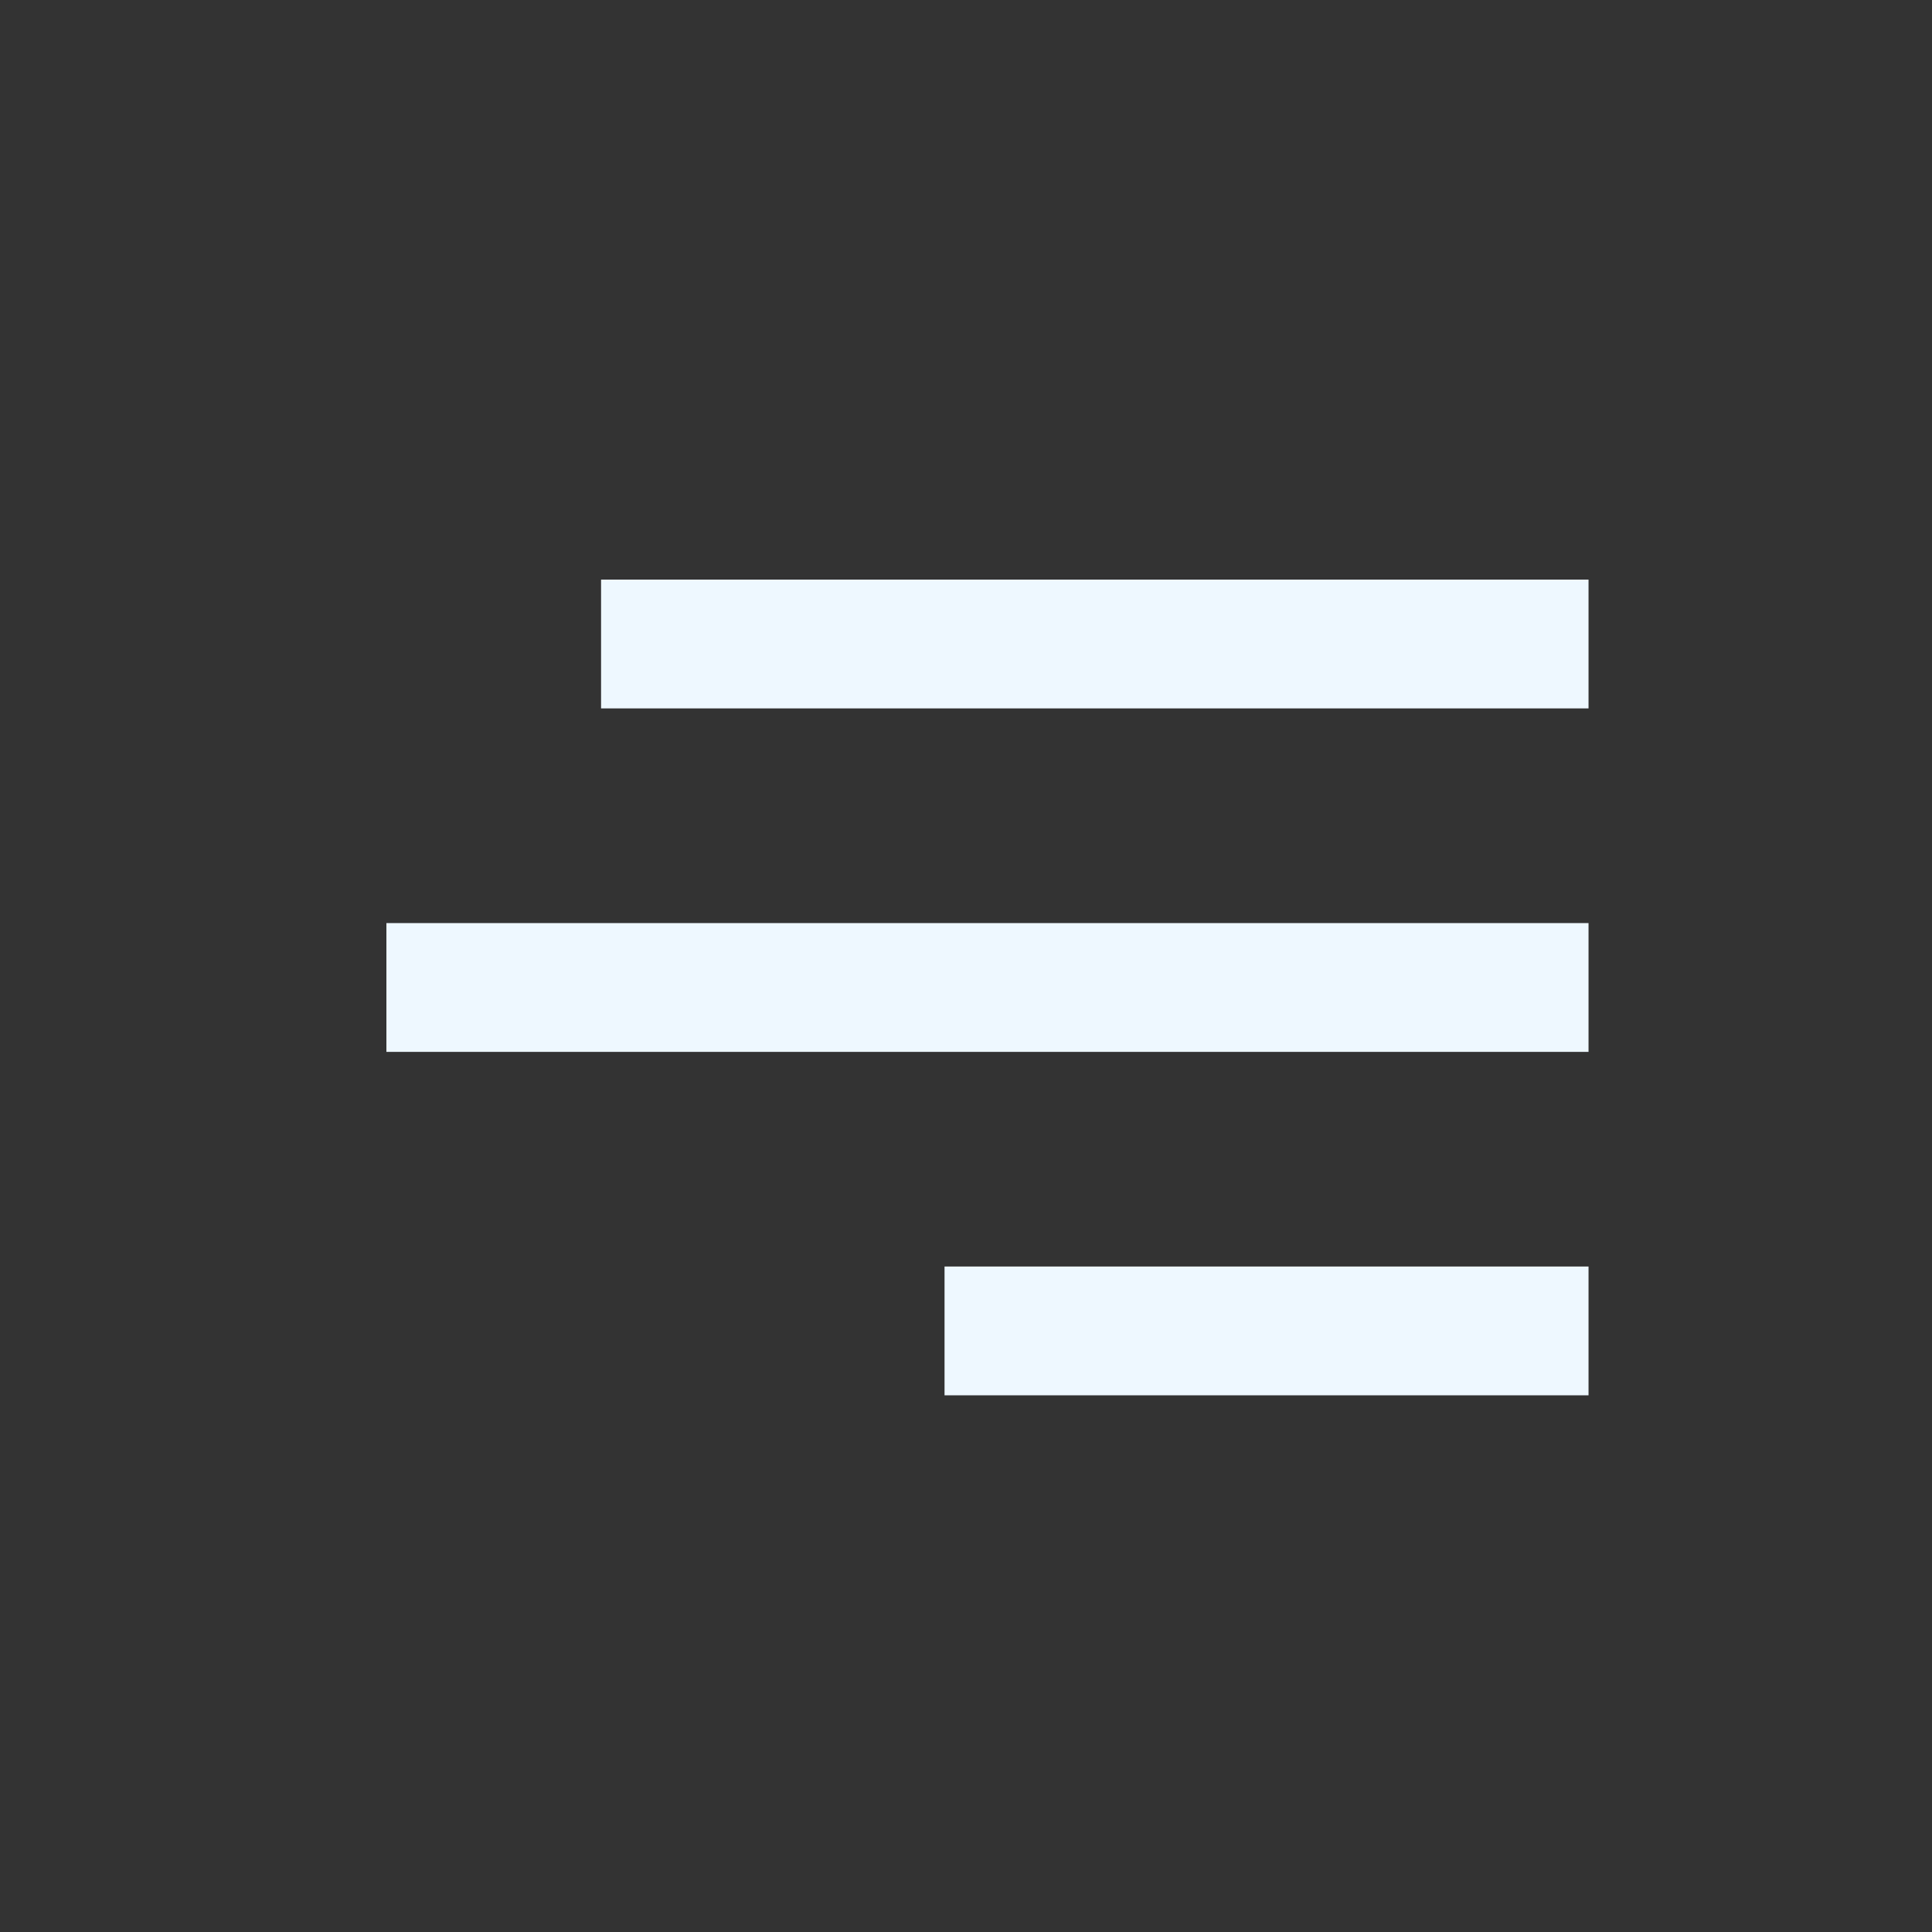 <svg width="45" height="45" viewBox="0 0 45 45" fill="none" xmlns="http://www.w3.org/2000/svg">
<rect x="0" y="0" width="45" height="45" fill="#333333" stroke="none"/>
<g clip-path="url(#clip0_68_104)">
<path d="M14 15H37" stroke="#EEF8FF" stroke-width="3" stroke-linejoin="round"/>
<path d="M9 23H37" stroke="#EEF8FF" stroke-width="3" stroke-linejoin="round"/>
<path d="M22 31H37" stroke="#EEF8FF" stroke-width="3" stroke-linejoin="round"/>
</g>
<defs>
<clipPath id="clip0_68_104">
<rect width="45" height="45" fill="white"/>
</clipPath>
</defs>
</svg>
